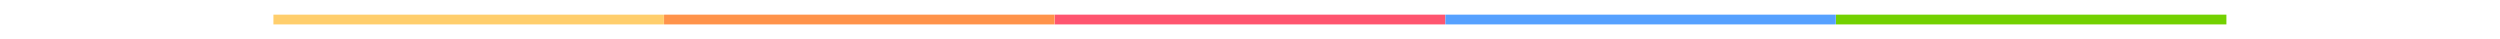 <?xml version="1.0" encoding="UTF-8" standalone="no"?>
<!DOCTYPE svg PUBLIC "-//W3C//DTD SVG 1.1//EN" "http://www.w3.org/Graphics/SVG/1.1/DTD/svg11.dtd">
<svg width="100%" height="100%" viewBox="0 0 1280 20" version="1.1" xmlns="http://www.w3.org/2000/svg" xmlns:xlink="http://www.w3.org/1999/xlink" xml:space="preserve" xmlns:serif="http://www.serif.com/" style="fill-rule:evenodd;clip-rule:evenodd;stroke-linejoin:round;stroke-miterlimit:1.414;">
    <g id="Grün" transform="matrix(1.047,0,0,0.563,917.599,4.141)">
        <rect x="21.388" y="5.964" width="190.953" height="8.878" style="fill:rgb(115,209,0);"/>
    </g>
    <g id="Blau" transform="matrix(1.047,0,0,0.563,717.599,4.141)">
        <rect x="21.388" y="5.964" width="190.953" height="8.878" style="fill:rgb(86,161,255);"/>
    </g>
    <g id="Rot" transform="matrix(1.047,0,0,0.563,517.599,4.141)">
        <rect x="21.388" y="5.964" width="190.953" height="8.878" style="fill:rgb(255,85,111);"/>
    </g>
    <g id="Orange" transform="matrix(1.047,0,0,0.563,317.599,4.141)">
        <rect x="21.388" y="5.964" width="190.953" height="8.878" style="fill:rgb(255,147,74);"/>
    </g>
    <g id="Gelb" transform="matrix(1.047,0,0,0.563,117.599,4.141)">
        <rect x="21.388" y="5.964" width="190.953" height="8.878" style="fill:rgb(255,206,108);"/>
    </g>
</svg>
